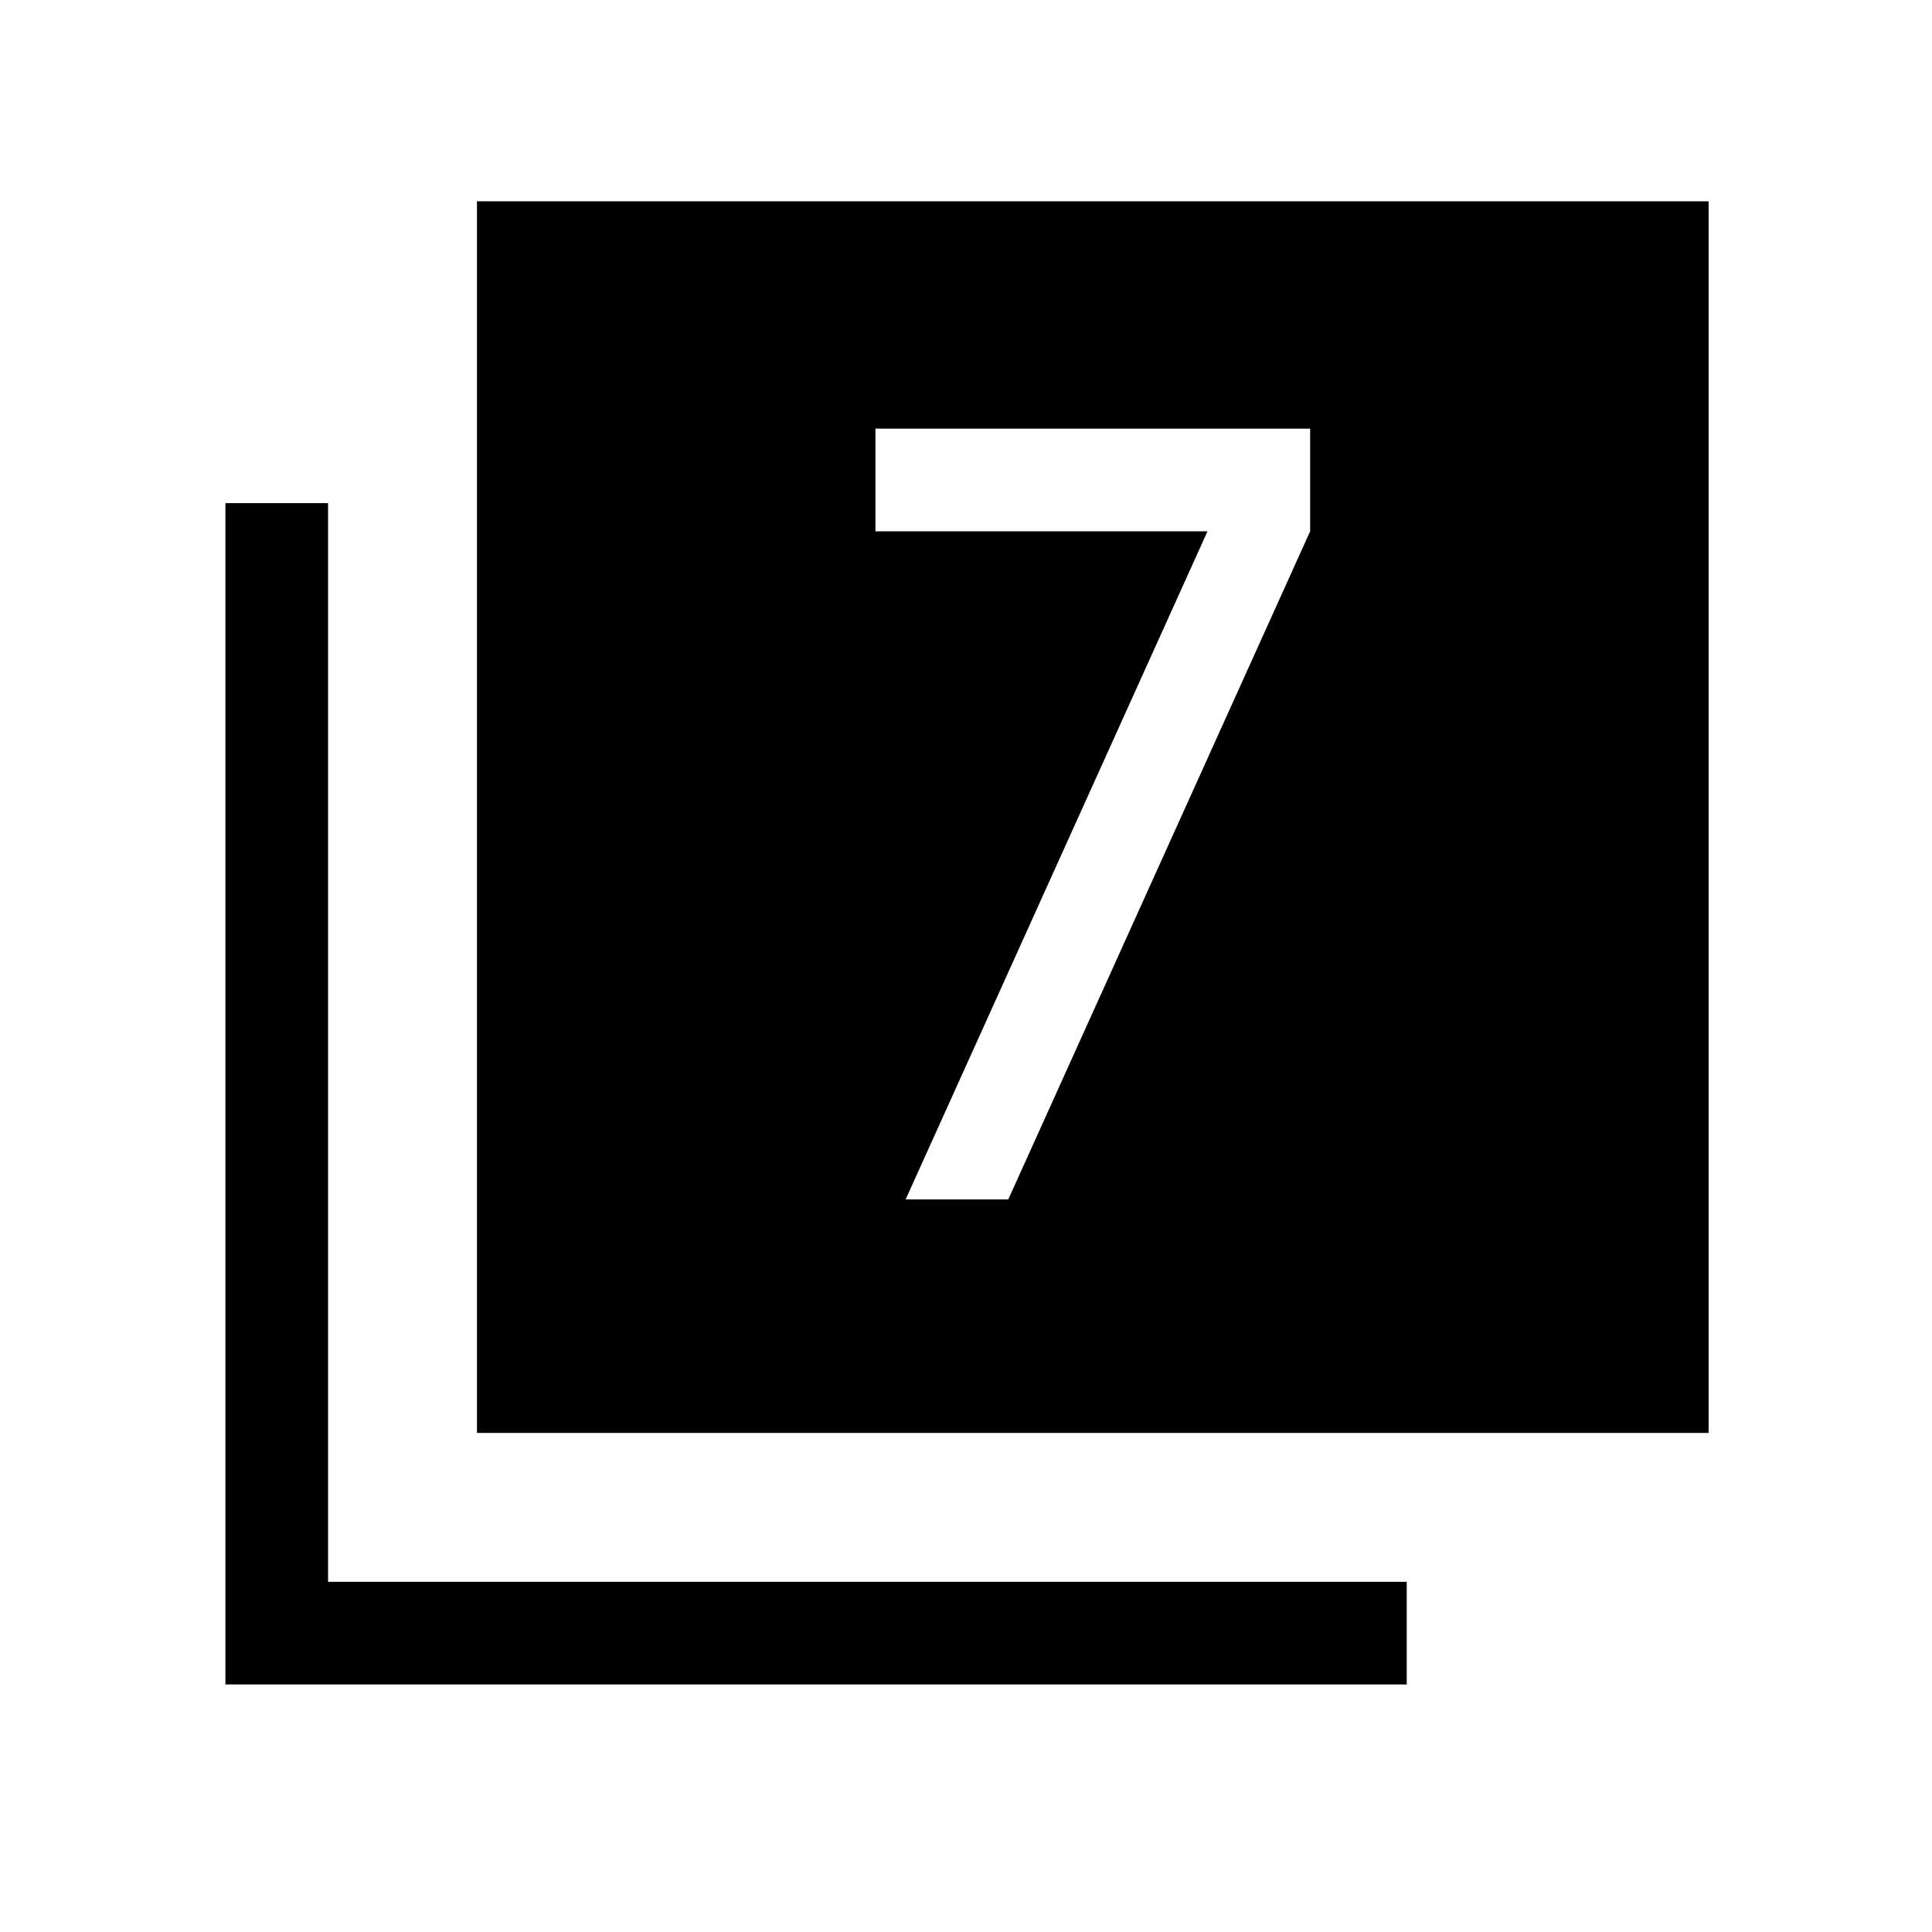<svg xmlns="http://www.w3.org/2000/svg" height="40" width="40"><path d="M18.75 24.833h2.125L27.125 11V8.875h-9V11H25Zm-8.875 4.834v-25.5h25.5v25.5Zm-5.208 5.208V10.417h2.125V32.75h22.333v2.125Z"/></svg>